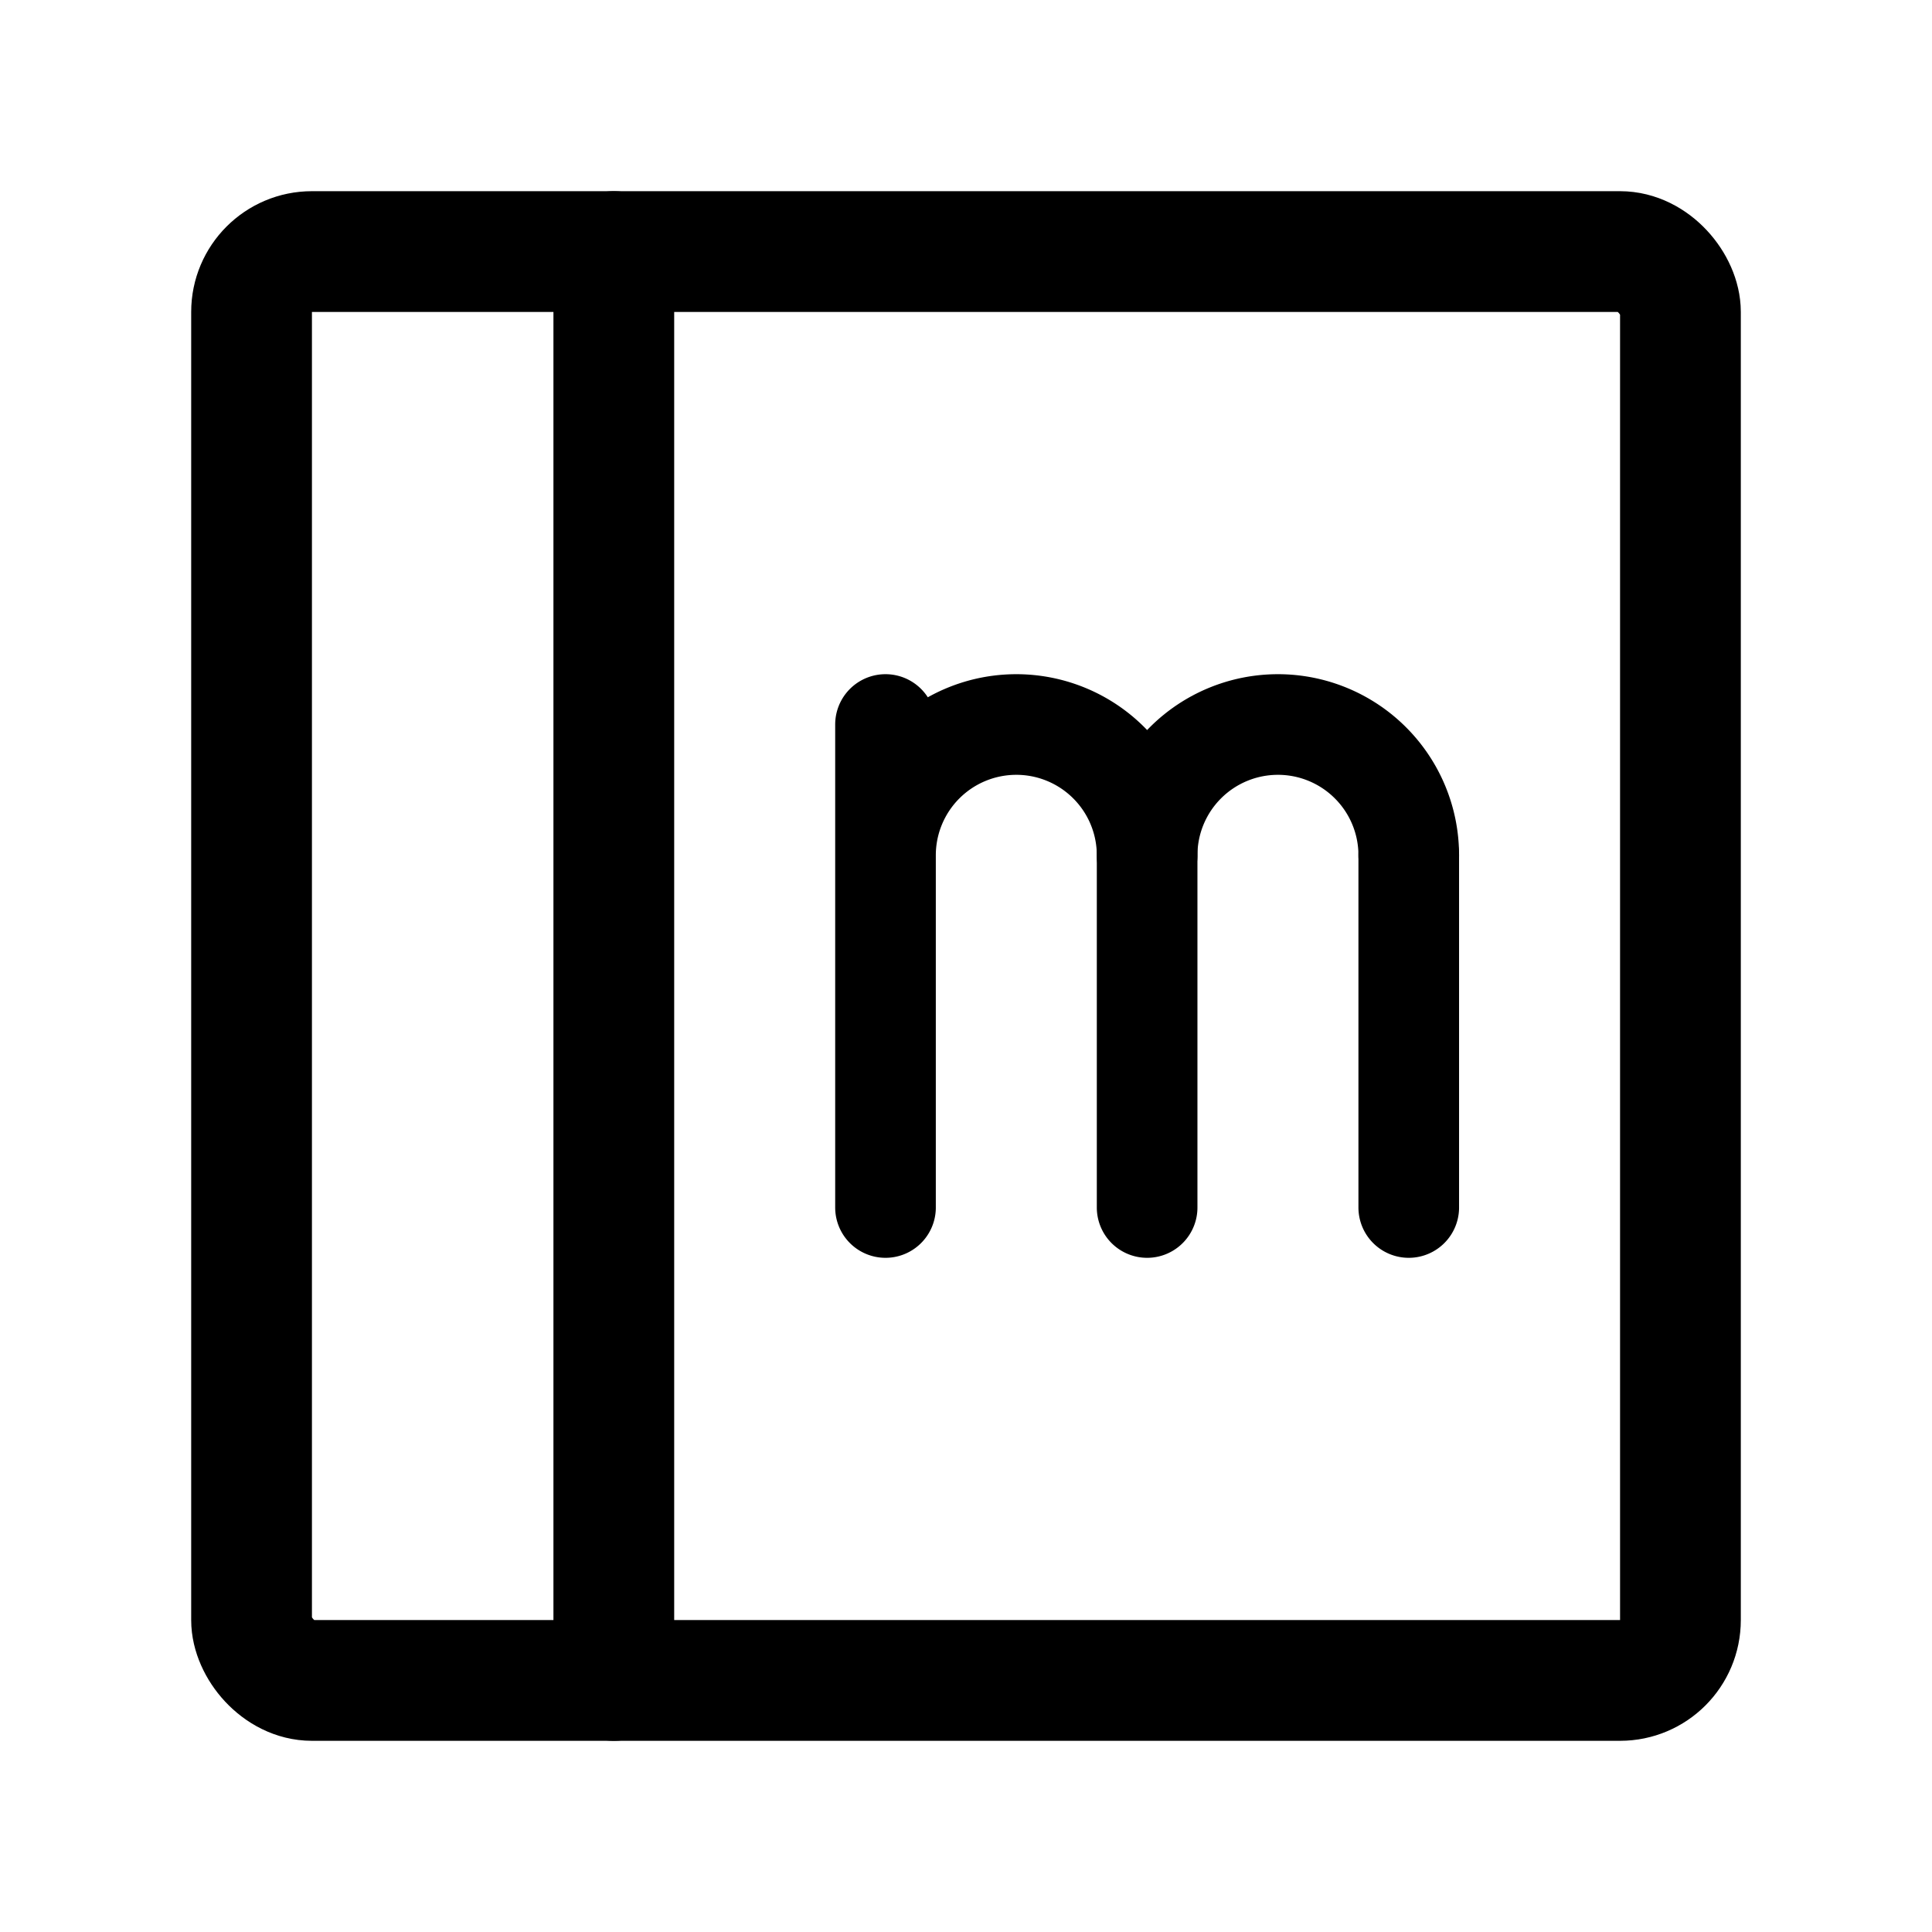 <svg width="192" height="192" viewBox="0 0 192 192" fill="none" xmlns="http://www.w3.org/2000/svg"><path d="M61 25v142" stroke="#000" stroke-width="12" stroke-linecap="round" stroke-linejoin="round"/><path d="M88 72v48m26-35v35m26-35v35m-26-35a12.987 12.987 0 0 0-3.808-9.192A13 13 0 0 0 88 85" stroke="#000" stroke-width="10" stroke-linecap="round" stroke-linejoin="round"/><path d="M140 85a12.987 12.987 0 0 0-3.808-9.192A13 13 0 0 0 114 85" stroke="#000" stroke-width="10" stroke-linecap="round" stroke-linejoin="round"/><rect x="25" y="25" width="142" height="142" rx="6" stroke="#000" stroke-width="12" stroke-linecap="round" stroke-linejoin="round"/></svg>